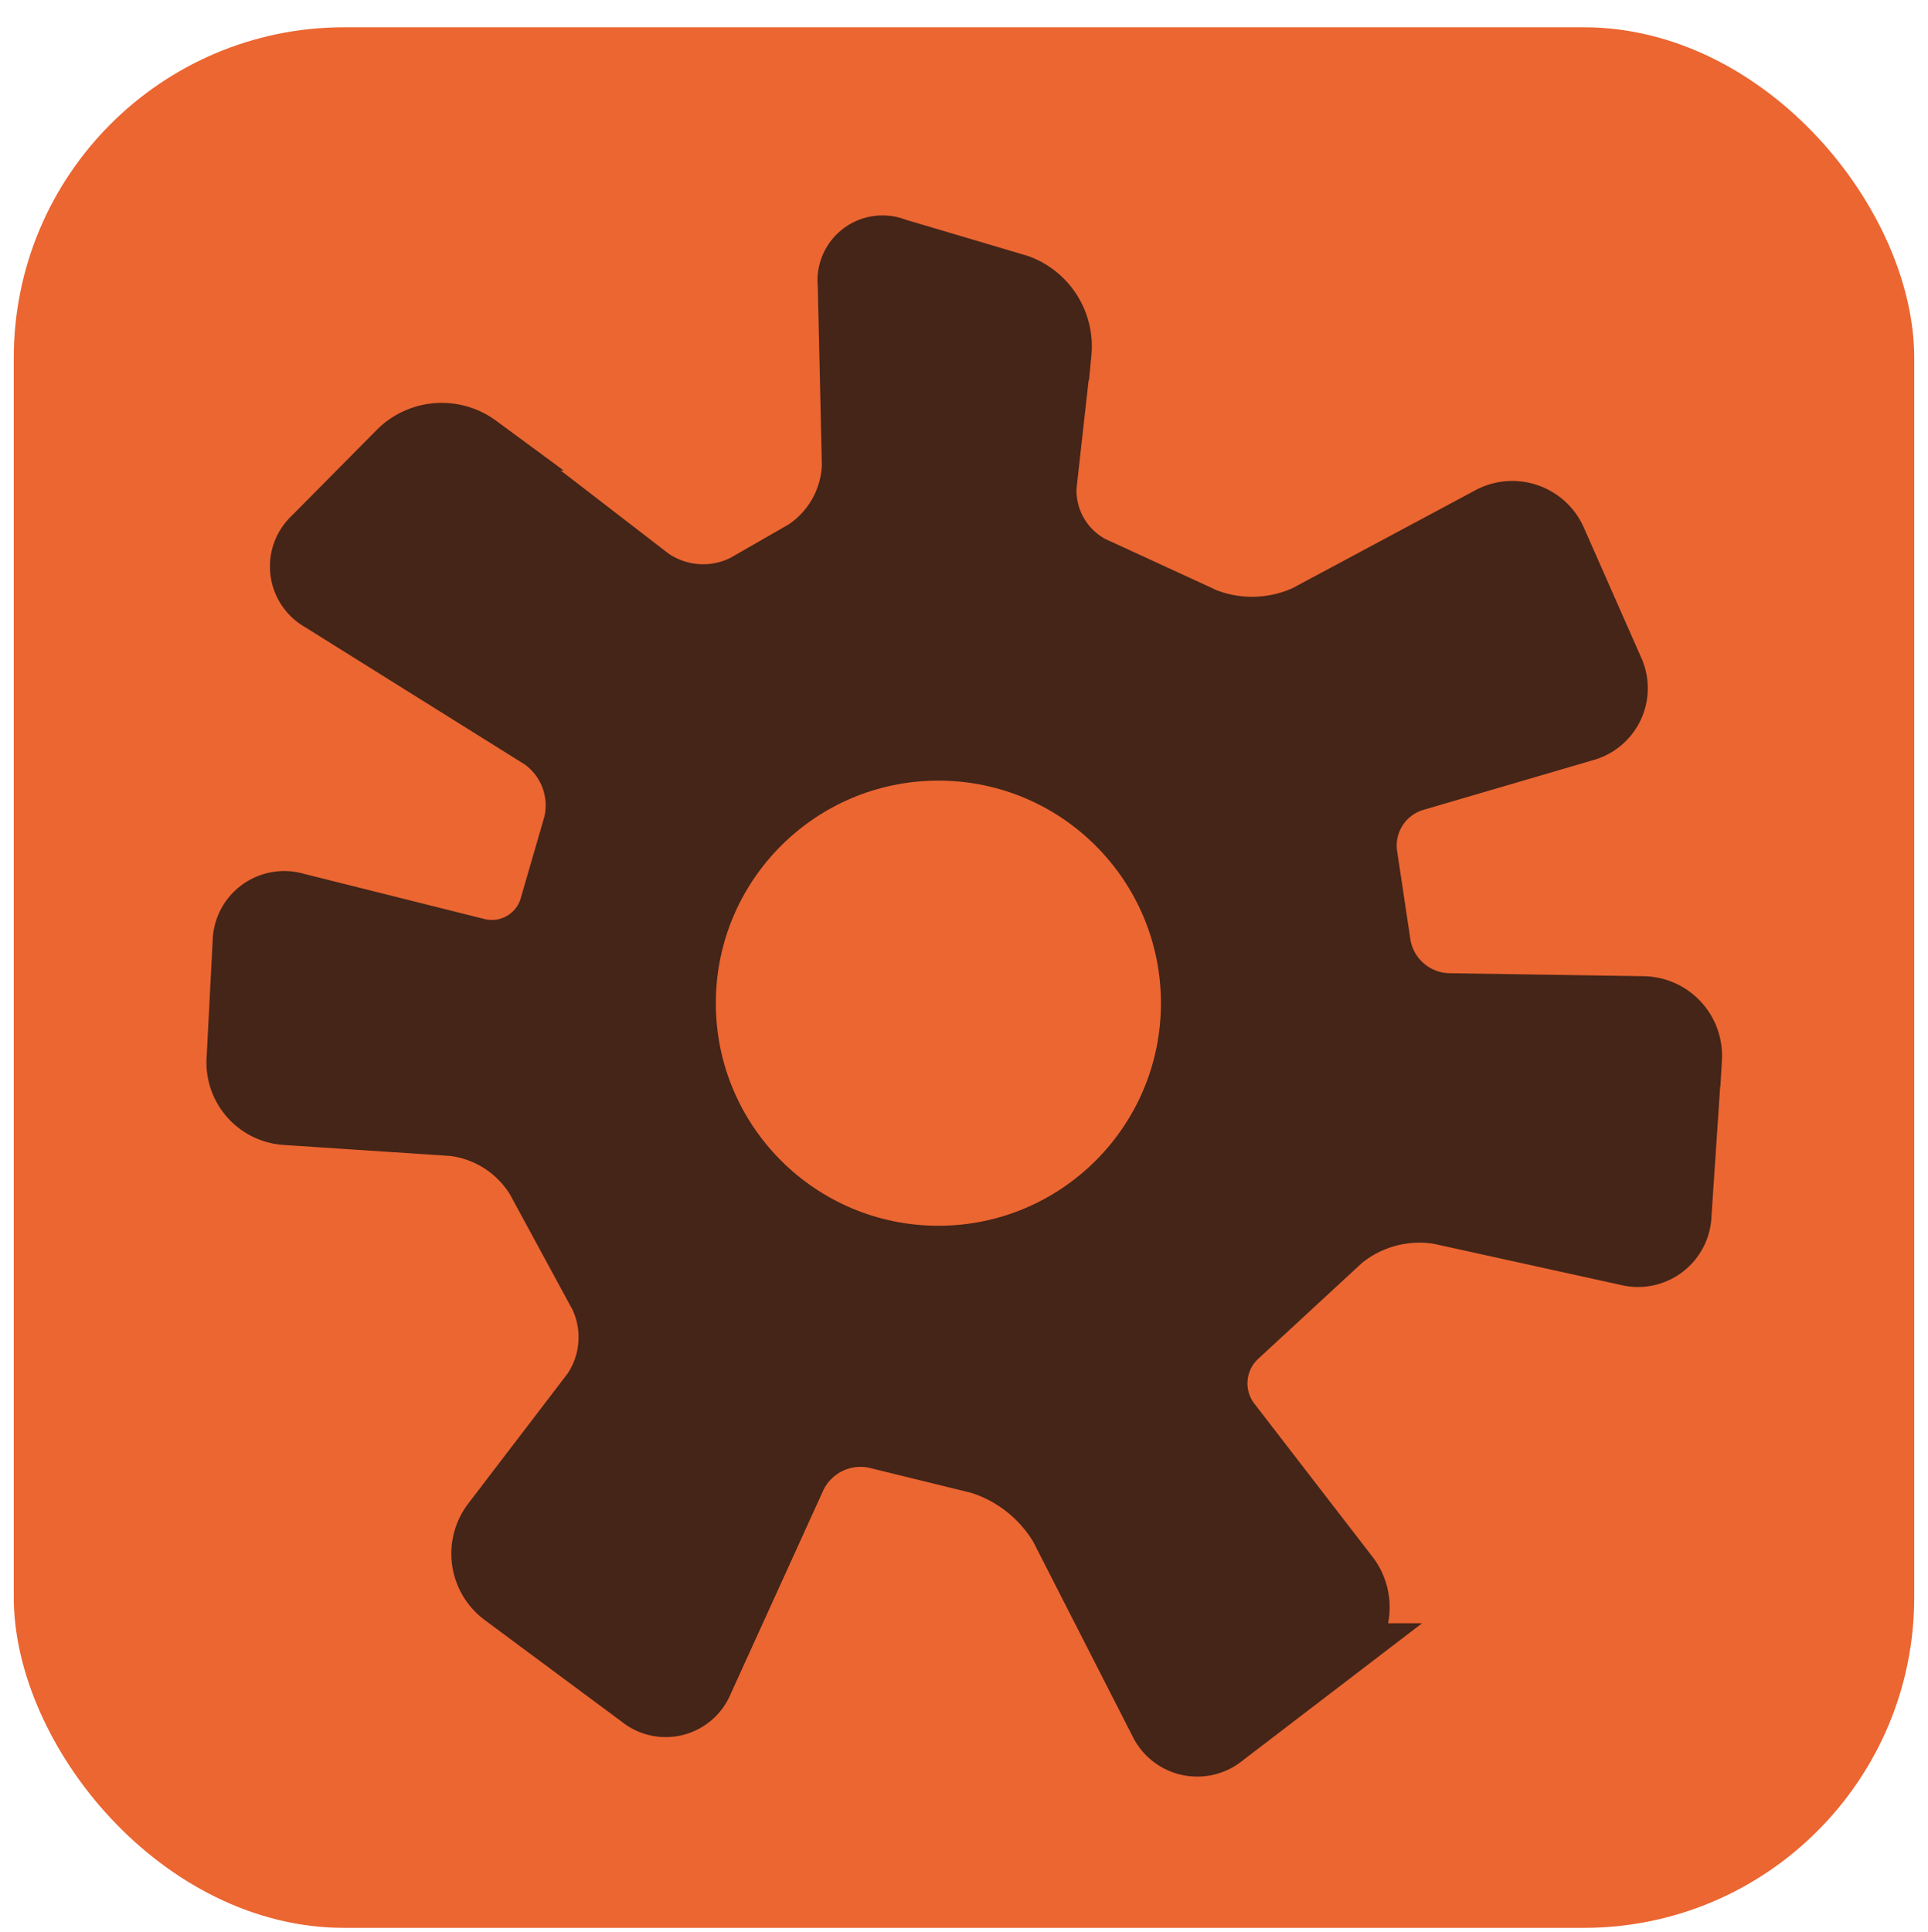 <svg id="Layer_2" data-name="Layer 2" xmlns="http://www.w3.org/2000/svg" width="70" height="70.13" viewBox="0 0 70 70.13"><defs><style>.cls-1{fill:#ec6632;}.cls-2{fill:#442518;}.cls-3{fill:none;stroke:#442518;stroke-miterlimit:10;stroke-width:2px;}</style></defs><title>settings_button</title><rect class="cls-1" x="0.5" y="0.99" width="69" height="69" rx="12" ry="12"/><path class="cls-2" d="M48.8,45.09a4.33,4.33,0,0,1,3.43-.92l6.82,1.5a1.67,1.67,0,0,0,2.09-1.56l.38-5.67a1.89,1.89,0,0,0-1.87-2l-7.11-.11a2.47,2.47,0,0,1-2.31-2L49.73,31a2.35,2.35,0,0,1,1.61-2.54l6.21-1.82a1.71,1.71,0,0,0,1.11-2.39L56.6,19.58A1.84,1.84,0,0,0,54,18.7l-6.61,3.54a4.59,4.59,0,0,1-3.58.12l-4.13-1.9a3,3,0,0,1-1.59-2.82l.54-4.83A2.48,2.48,0,0,0,37,10.24L32.55,8.92a1.36,1.36,0,0,0-1.86,1.42l.15,6.55a3.74,3.74,0,0,1-1.68,3L27,21.13a3.23,3.23,0,0,1-3.31-.22l-6.27-4.83a2.33,2.33,0,0,0-3,.2l-3.12,3.15a1.54,1.54,0,0,0,.29,2.48l8,5a2.83,2.83,0,0,1,1.14,3l-.87,3a2.09,2.09,0,0,1-2.49,1.43l-6.59-1.65a1.6,1.6,0,0,0-2.06,1.51L8.5,38.44a2,2,0,0,0,1.88,2.13l6.06.4a4,4,0,0,1,2.94,1.89l2.3,4.24a3.38,3.38,0,0,1-.26,3.35L17.79,55.2A2,2,0,0,0,18.18,58l5,3.71a1.56,1.56,0,0,0,2.44-.63L29,53.65a2.5,2.5,0,0,1,2.77-1.34l3.75.92a5.09,5.09,0,0,1,2.87,2.26L42,62.56a1.62,1.62,0,0,0,2.51.56l4.17-3.19a2,2,0,0,0,.36-2.8l-4.32-5.6A2.21,2.21,0,0,1,45,48.6Z"/><path class="cls-3" d="M48.8,45.09a4.33,4.33,0,0,1,3.43-.92l6.82,1.5a1.67,1.67,0,0,0,2.09-1.56l.38-5.67a1.89,1.89,0,0,0-1.87-2l-7.11-.11a2.47,2.47,0,0,1-2.31-2L49.73,31a2.35,2.35,0,0,1,1.61-2.54l6.21-1.82a1.71,1.71,0,0,0,1.11-2.39L56.6,19.58A1.84,1.84,0,0,0,54,18.7l-6.61,3.54a4.59,4.59,0,0,1-3.58.12l-4.13-1.9a3,3,0,0,1-1.59-2.82l.54-4.83A2.48,2.48,0,0,0,37,10.24L32.55,8.92a1.36,1.36,0,0,0-1.86,1.42l.15,6.55a3.74,3.74,0,0,1-1.68,3L27,21.13a3.23,3.23,0,0,1-3.31-.22l-6.27-4.83a2.33,2.33,0,0,0-3,.2l-3.12,3.15a1.54,1.54,0,0,0,.29,2.48l8,5a2.83,2.83,0,0,1,1.14,3l-.87,3a2.09,2.09,0,0,1-2.49,1.43l-6.59-1.65a1.6,1.6,0,0,0-2.06,1.51L8.5,38.44a2,2,0,0,0,1.88,2.13l6.06.4a4,4,0,0,1,2.94,1.89l2.3,4.24a3.38,3.38,0,0,1-.26,3.35L17.79,55.2A2,2,0,0,0,18.18,58l5,3.71a1.56,1.56,0,0,0,2.44-.63L29,53.65a2.5,2.5,0,0,1,2.77-1.34l3.75.92a5.09,5.09,0,0,1,2.87,2.26L42,62.56a1.62,1.62,0,0,0,2.51.56l4.17-3.19a2,2,0,0,0,.36-2.8l-4.32-5.6A2.21,2.21,0,0,1,45,48.6Z"/><circle class="cls-1" cx="34.07" cy="36.42" r="8.08"/></svg>
